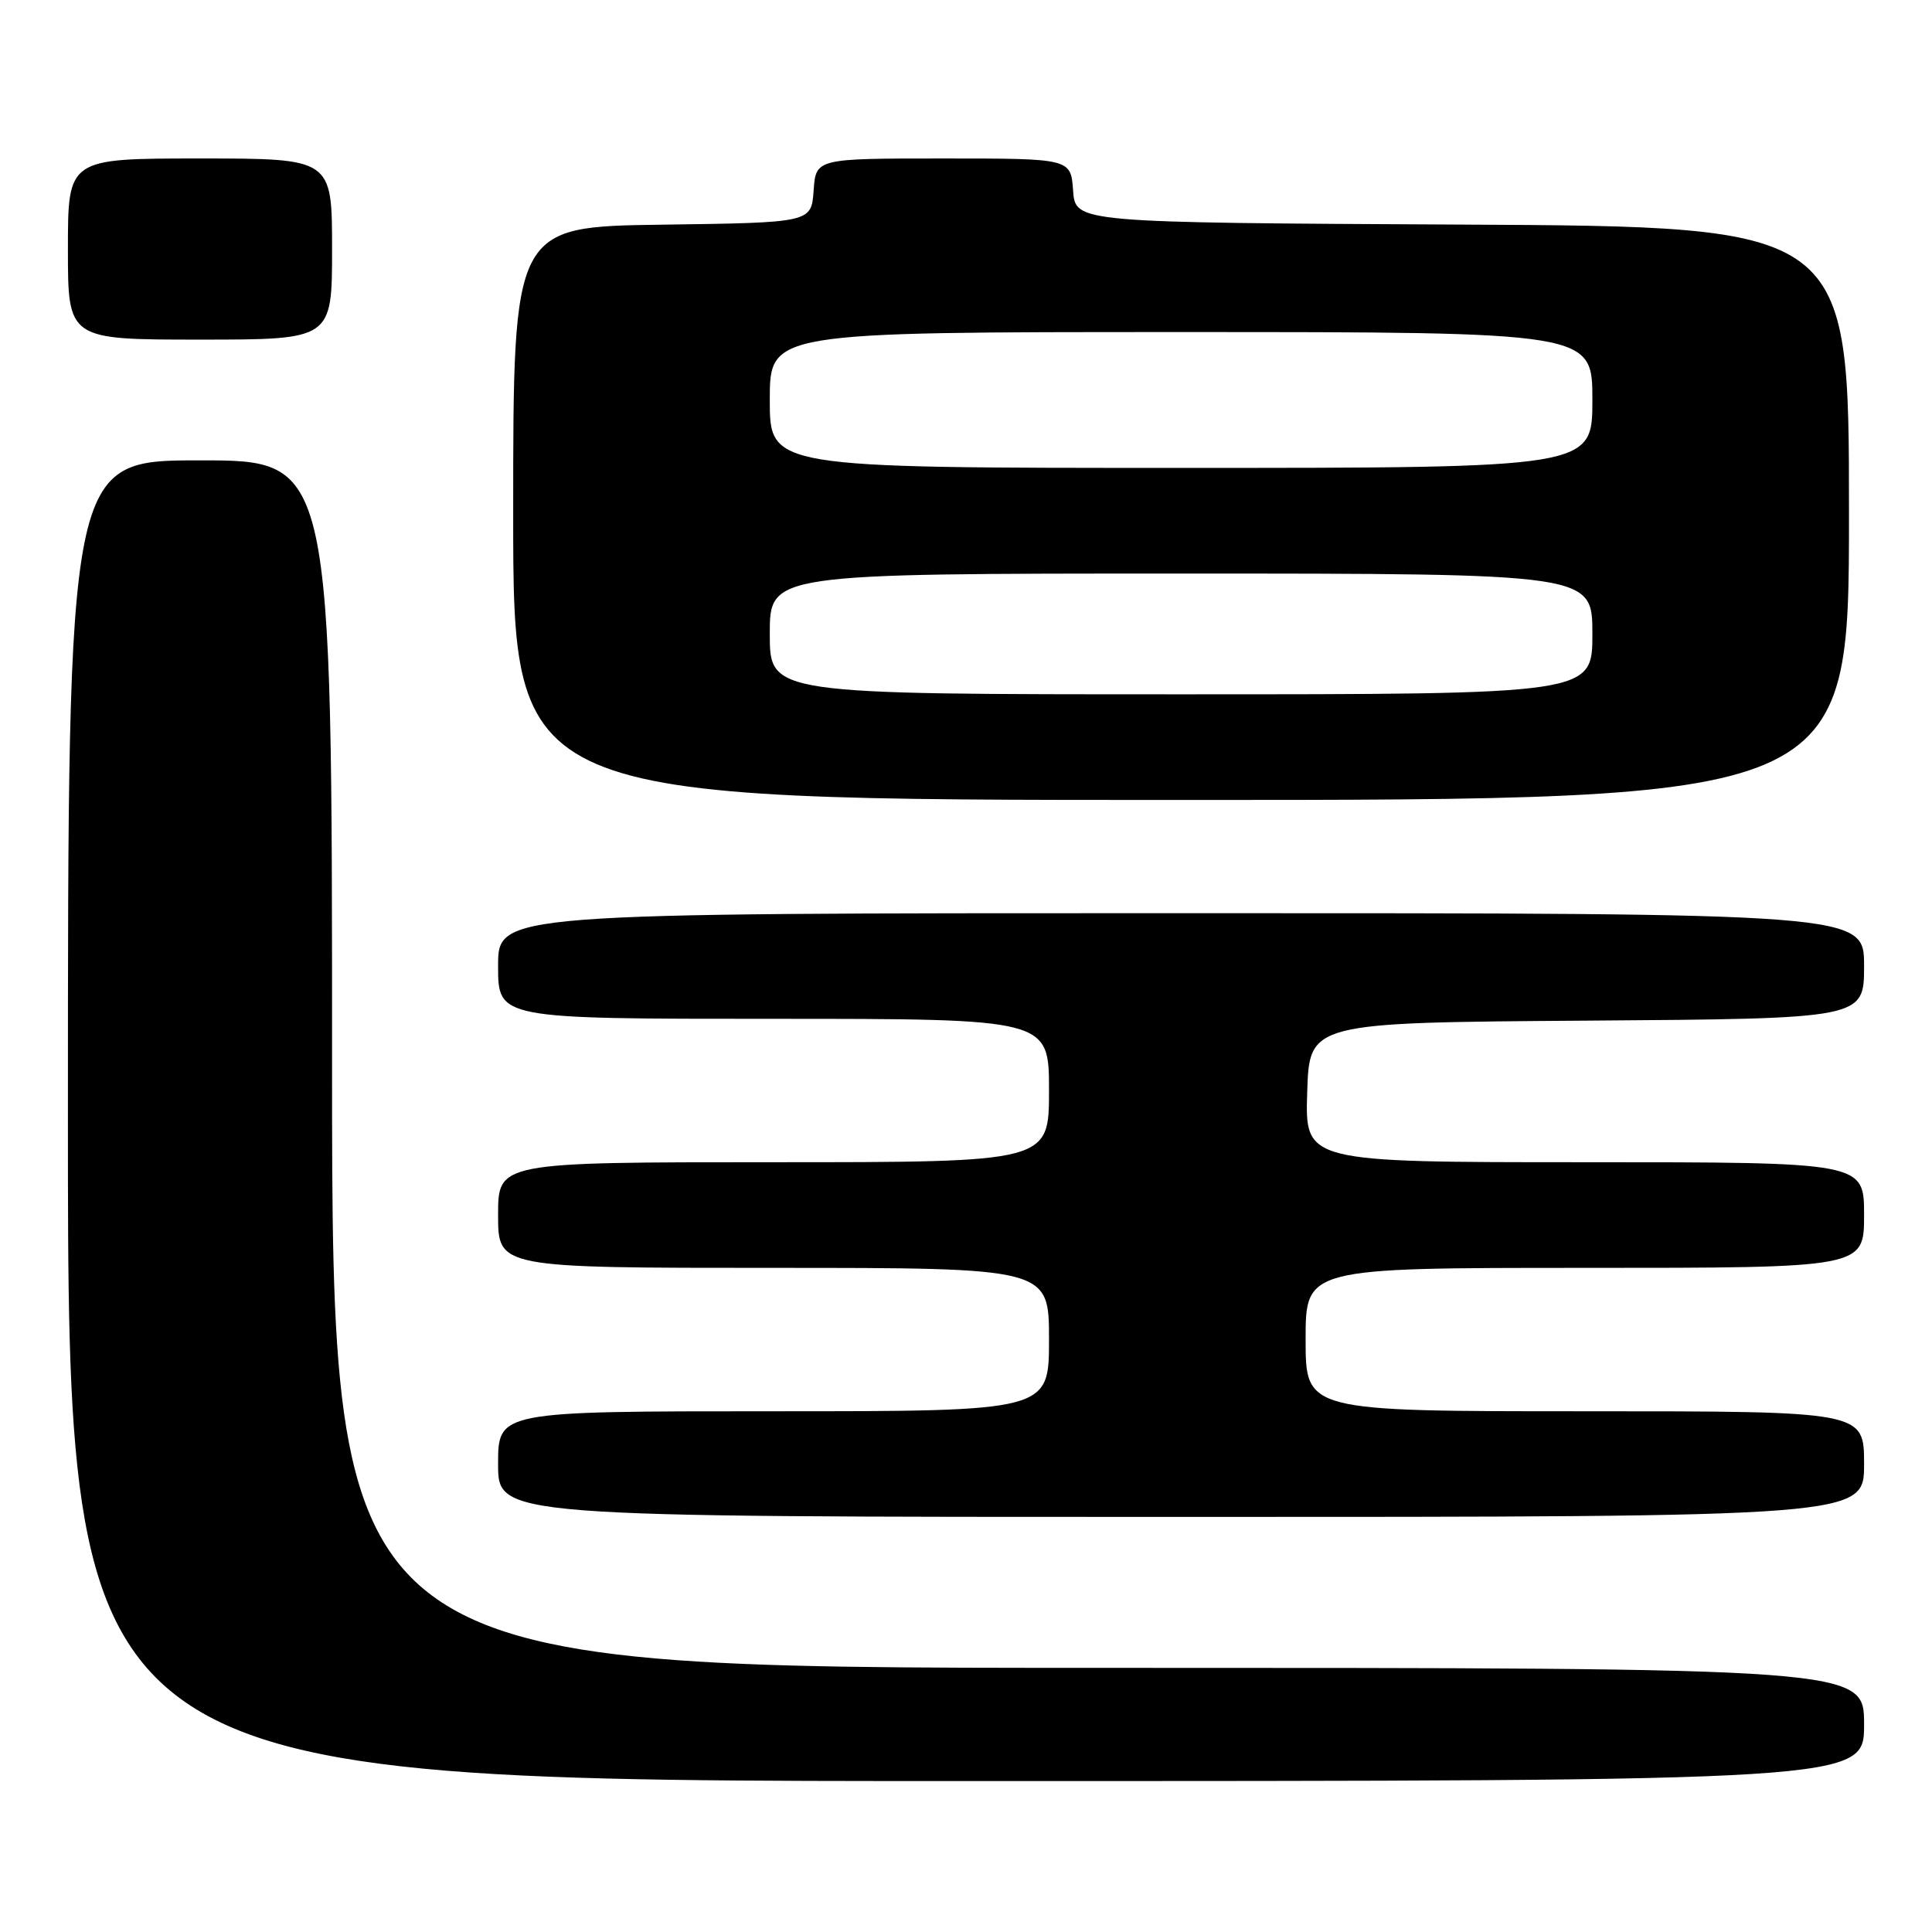 <?xml version="1.0" encoding="UTF-8" standalone="no"?>
<!DOCTYPE svg PUBLIC "-//W3C//DTD SVG 1.1//EN" "http://www.w3.org/Graphics/SVG/1.1/DTD/svg11.dtd" >
<svg xmlns="http://www.w3.org/2000/svg" xmlns:xlink="http://www.w3.org/1999/xlink" version="1.1" viewBox="0 0 256 256">
 <g >
 <path fill="currentColor"
d=" M 247.00 228.50 C 247.00 221.00 247.00 221.00 145.50 221.00 C 44.00 221.00 44.00 221.00 44.00 141.00 C 44.00 61.00 44.00 61.00 26.50 61.00 C 9.00 61.00 9.00 61.00 9.00 148.50 C 9.00 236.00 9.00 236.00 128.00 236.00 C 247.00 236.00 247.00 236.00 247.00 228.50 Z  M 247.00 194.00 C 247.00 187.00 247.00 187.00 210.00 187.00 C 173.00 187.00 173.00 187.00 173.00 177.50 C 173.00 168.00 173.00 168.00 210.00 168.00 C 247.00 168.00 247.00 168.00 247.00 161.00 C 247.00 154.00 247.00 154.00 209.96 154.00 C 172.92 154.00 172.92 154.00 173.21 144.75 C 173.50 135.50 173.50 135.50 210.25 135.24 C 247.00 134.98 247.00 134.98 247.00 127.99 C 247.00 121.00 247.00 121.00 156.50 121.00 C 66.00 121.00 66.00 121.00 66.00 128.00 C 66.00 135.00 66.00 135.00 102.50 135.00 C 139.00 135.00 139.00 135.00 139.00 144.50 C 139.00 154.00 139.00 154.00 102.50 154.00 C 66.00 154.00 66.00 154.00 66.00 161.00 C 66.00 168.00 66.00 168.00 102.50 168.00 C 139.00 168.00 139.00 168.00 139.00 177.50 C 139.00 187.00 139.00 187.00 102.50 187.00 C 66.00 187.00 66.00 187.00 66.00 194.00 C 66.00 201.00 66.00 201.00 156.50 201.00 C 247.00 201.00 247.00 201.00 247.00 194.00 Z  M 245.00 68.01 C 245.00 30.02 245.00 30.02 193.75 29.76 C 142.50 29.50 142.50 29.50 142.19 25.25 C 141.89 21.00 141.89 21.00 125.00 21.00 C 108.11 21.00 108.11 21.00 107.81 25.25 C 107.50 29.50 107.50 29.50 87.75 29.77 C 68.00 30.04 68.00 30.04 68.00 68.02 C 68.00 106.00 68.00 106.00 156.50 106.00 C 245.00 106.00 245.00 106.00 245.00 68.01 Z  M 44.00 33.00 C 44.00 21.00 44.00 21.00 26.50 21.00 C 9.00 21.00 9.00 21.00 9.00 33.00 C 9.00 45.00 9.00 45.00 26.50 45.00 C 44.00 45.00 44.00 45.00 44.00 33.00 Z  M 102.00 84.00 C 102.00 76.00 102.00 76.00 156.50 76.00 C 211.00 76.00 211.00 76.00 211.00 84.00 C 211.00 92.00 211.00 92.00 156.50 92.00 C 102.00 92.00 102.00 92.00 102.00 84.00 Z  M 102.00 53.00 C 102.00 44.00 102.00 44.00 156.50 44.00 C 211.00 44.00 211.00 44.00 211.00 53.00 C 211.00 62.00 211.00 62.00 156.50 62.00 C 102.00 62.00 102.00 62.00 102.00 53.00 Z "/>
</g>
</svg>
